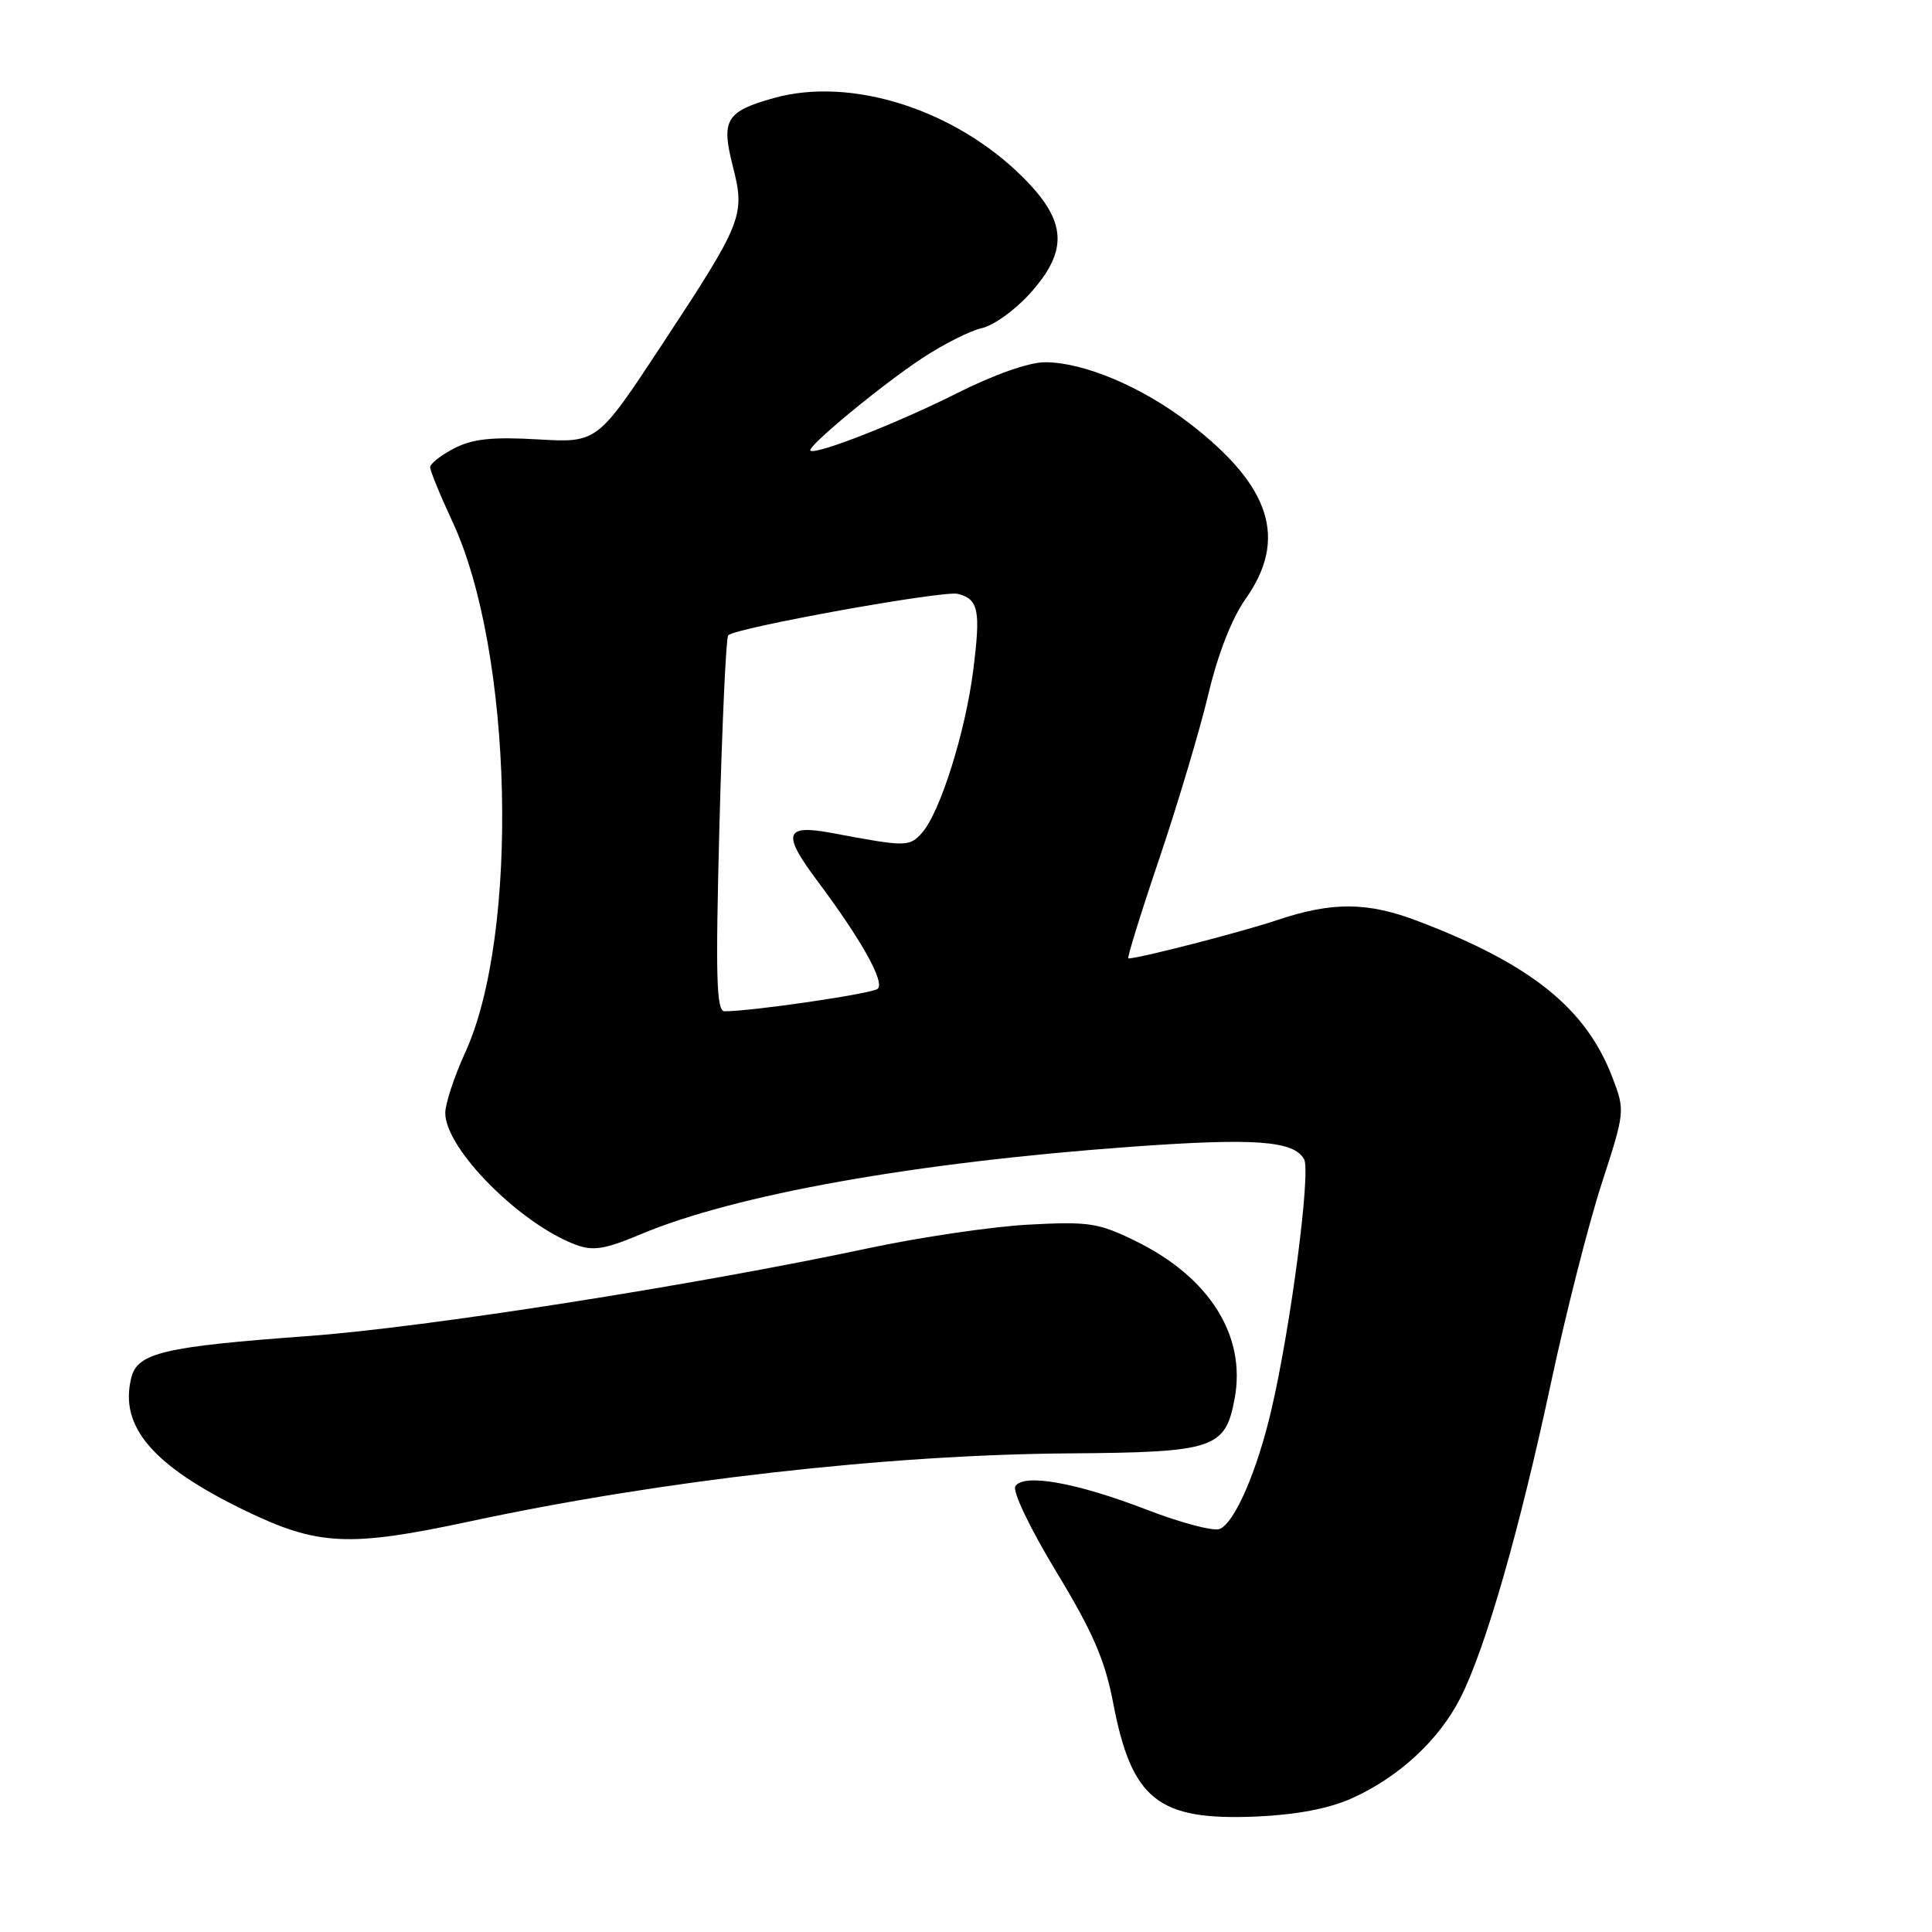 <?xml version="1.0" encoding="UTF-8" standalone="no"?>
<!DOCTYPE svg PUBLIC "-//W3C//DTD SVG 1.1//EN" "http://www.w3.org/Graphics/SVG/1.1/DTD/svg11.dtd" >
<svg xmlns="http://www.w3.org/2000/svg" xmlns:xlink="http://www.w3.org/1999/xlink" version="1.1" viewBox="0 0 256 256">
 <g >
 <path fill="currentColor"
d=" M 179.05 238.32 C 185.31 235.53 190.68 230.57 193.52 224.97 C 196.86 218.37 201.35 202.73 205.53 183.16 C 207.49 174.00 210.50 162.16 212.22 156.86 C 215.33 147.29 215.34 147.18 213.65 142.76 C 210.15 133.59 202.86 127.74 187.83 122.03 C 181.17 119.50 176.52 119.47 169.22 121.92 C 164.55 123.49 150.94 127.00 149.51 127.00 C 149.31 127.00 151.15 121.04 153.62 113.75 C 156.08 106.46 159.00 96.67 160.11 92.00 C 161.37 86.68 163.22 81.94 165.06 79.34 C 170.64 71.43 168.41 64.42 157.66 56.13 C 151.38 51.28 143.63 48.00 138.47 48.00 C 136.34 48.00 131.71 49.63 126.73 52.14 C 118.91 56.07 108.01 60.34 107.38 59.71 C 106.88 59.22 116.77 51.04 122.17 47.48 C 125.00 45.61 128.57 43.81 130.10 43.48 C 131.64 43.14 134.49 41.09 136.44 38.93 C 141.60 33.22 141.39 29.33 135.58 23.53 C 126.57 14.51 112.79 10.12 102.54 12.99 C 96.20 14.76 95.53 15.88 97.10 22.02 C 98.77 28.53 98.43 29.40 87.74 45.63 C 79.15 58.68 79.15 58.68 71.26 58.22 C 65.20 57.87 62.62 58.15 60.18 59.41 C 58.43 60.31 57.00 61.44 57.00 61.91 C 57.00 62.39 58.33 65.64 59.96 69.14 C 67.96 86.30 68.85 123.73 61.64 139.47 C 60.19 142.64 59.00 146.25 59.00 147.48 C 59.00 152.20 68.86 162.15 76.30 164.94 C 78.58 165.79 80.15 165.54 84.84 163.57 C 97.40 158.28 121.20 154.03 149.91 151.95 C 166.26 150.77 171.42 151.14 172.80 153.60 C 173.71 155.24 171.06 175.64 168.48 186.74 C 166.59 194.91 163.58 201.84 161.60 202.60 C 160.77 202.92 156.46 201.78 152.02 200.07 C 142.65 196.45 135.62 195.19 134.54 196.94 C 134.13 197.60 136.48 202.51 139.96 208.26 C 144.81 216.26 146.41 219.95 147.50 225.65 C 149.96 238.50 153.44 241.26 166.50 240.70 C 171.75 240.47 176.07 239.65 179.05 238.32 Z  M 62.27 201.59 C 87.61 196.15 117.60 192.75 141.67 192.58 C 160.89 192.44 162.35 191.96 163.59 185.36 C 165.16 177.01 160.28 169.24 150.44 164.43 C 145.56 162.04 144.27 161.84 136.28 162.27 C 131.45 162.53 121.88 163.94 115.00 165.41 C 91.90 170.32 56.41 175.89 40.89 177.03 C 21.72 178.43 18.23 179.25 17.40 182.54 C 15.77 189.02 20.22 194.22 32.45 200.15 C 42.12 204.83 46.22 205.03 62.27 201.59 Z  M 95.33 109.34 C 95.69 95.78 96.21 84.45 96.49 84.18 C 97.50 83.17 125.06 78.20 126.93 78.69 C 129.67 79.41 129.96 80.84 128.96 88.80 C 127.93 96.98 124.56 107.69 122.17 110.35 C 120.49 112.23 120.08 112.23 110.26 110.38 C 103.96 109.20 103.58 110.42 108.30 116.72 C 114.12 124.50 117.28 130.14 116.30 131.02 C 115.60 131.66 99.66 134.00 96.02 134.00 C 94.92 134.00 94.80 129.63 95.33 109.34 Z "/>
</g>
</svg>